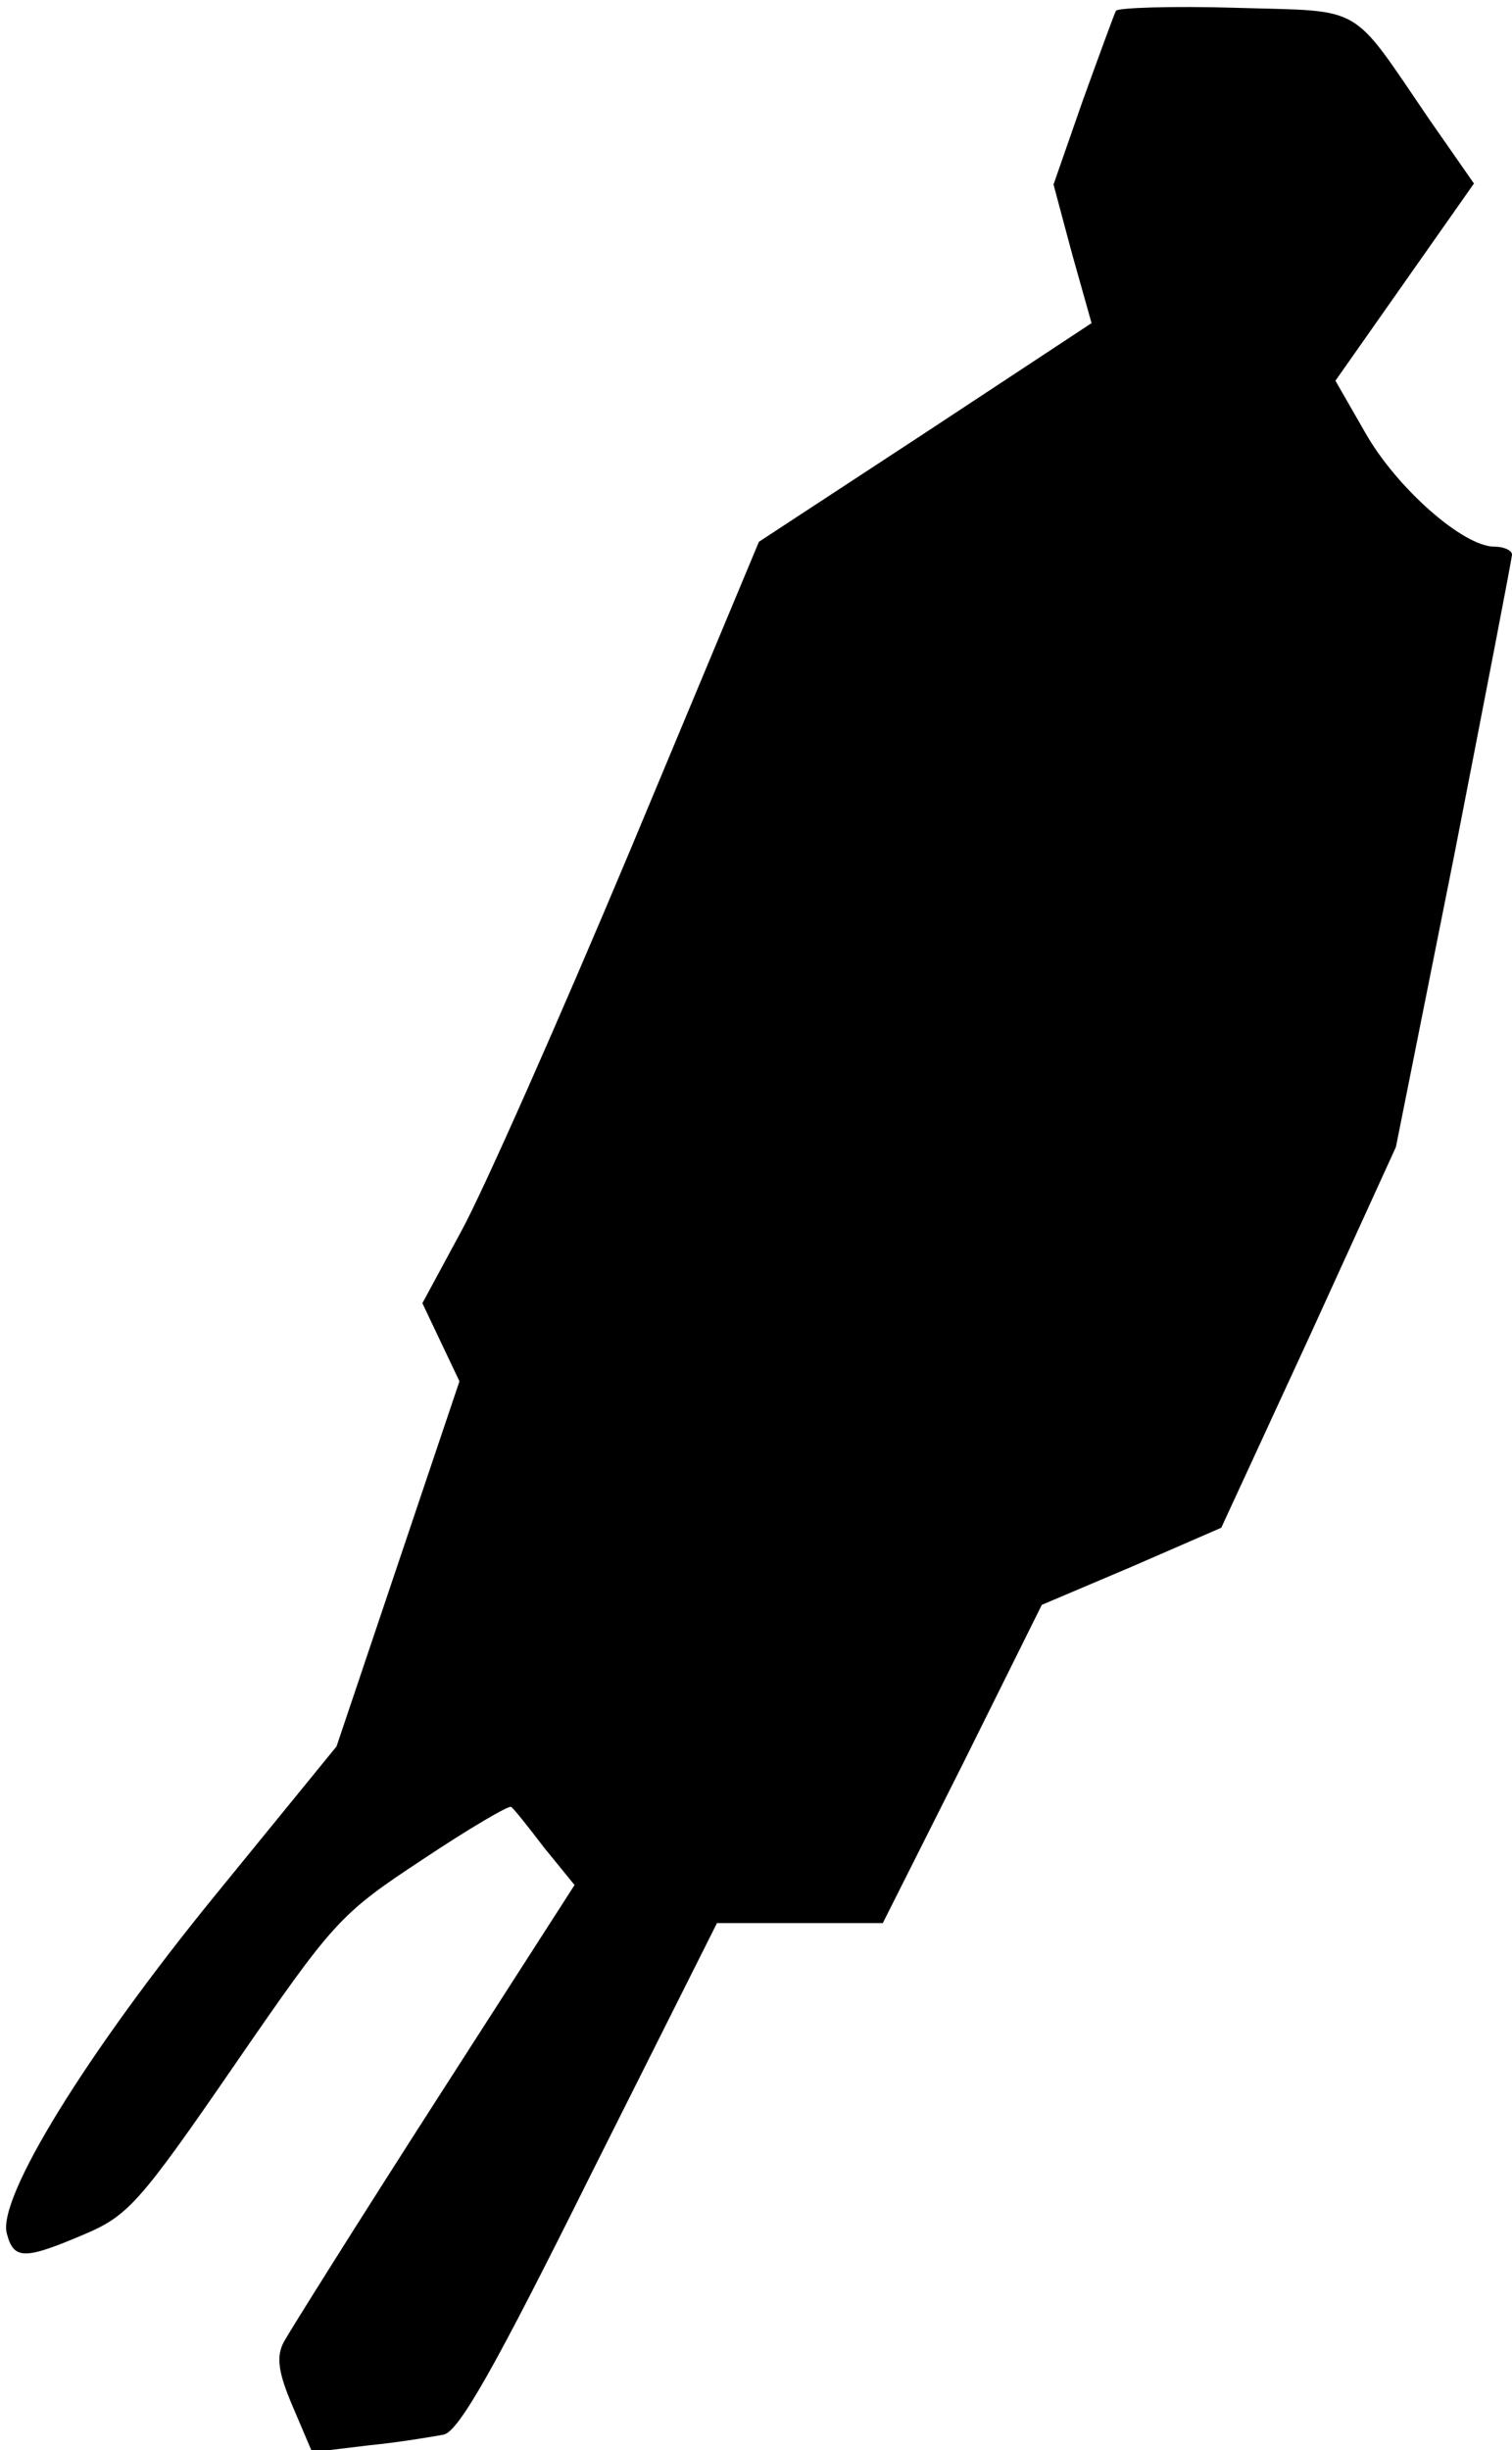 <?xml version="1.0" standalone="no"?>
<!DOCTYPE svg PUBLIC "-//W3C//DTD SVG 20010904//EN"
 "http://www.w3.org/TR/2001/REC-SVG-20010904/DTD/svg10.dtd">
<svg version="1.0" xmlns="http://www.w3.org/2000/svg"
 width="155pt" height="251pt" viewBox="0 0 155 251"
 preserveAspectRatio="xMidYMid meet">
<g transform="translate(0,251) scale(0.1,-0.1)"
fill="#000000" stroke="none">
<path fill="#000000" stroke="none" d="M1144 2499 c-2 -4 -17 -45 -34 -92
l-30 -86 19 -71 20 -71 -170 -112 -171 -112 -132 -316 c-73 -174 -151 -350
-173 -390 l-40 -74 19 -40 19 -40 -63 -187 -63 -187 -124 -152 c-133 -163
-224 -311 -214 -347 7 -27 18 -27 79 -1 45 19 57 32 154 173 102 148 108 155
193 211 48 32 89 56 91 54 3 -2 18 -21 34 -42 l31 -38 -144 -224 c-79 -123
-148 -233 -154 -244 -8 -15 -6 -31 9 -66 l20 -47 58 7 c31 3 66 9 77 11 16 4
54 72 150 265 l130 259 85 0 85 0 82 163 81 163 92 39 92 40 90 195 89 195 60
300 c32 164 59 303 59 307 0 4 -8 8 -18 8 -32 0 -100 60 -132 116 l-31 54 71
101 71 101 -46 66 c-82 120 -65 110 -198 114 -66 2 -121 0 -123 -3z"/>
</g>
</svg>
